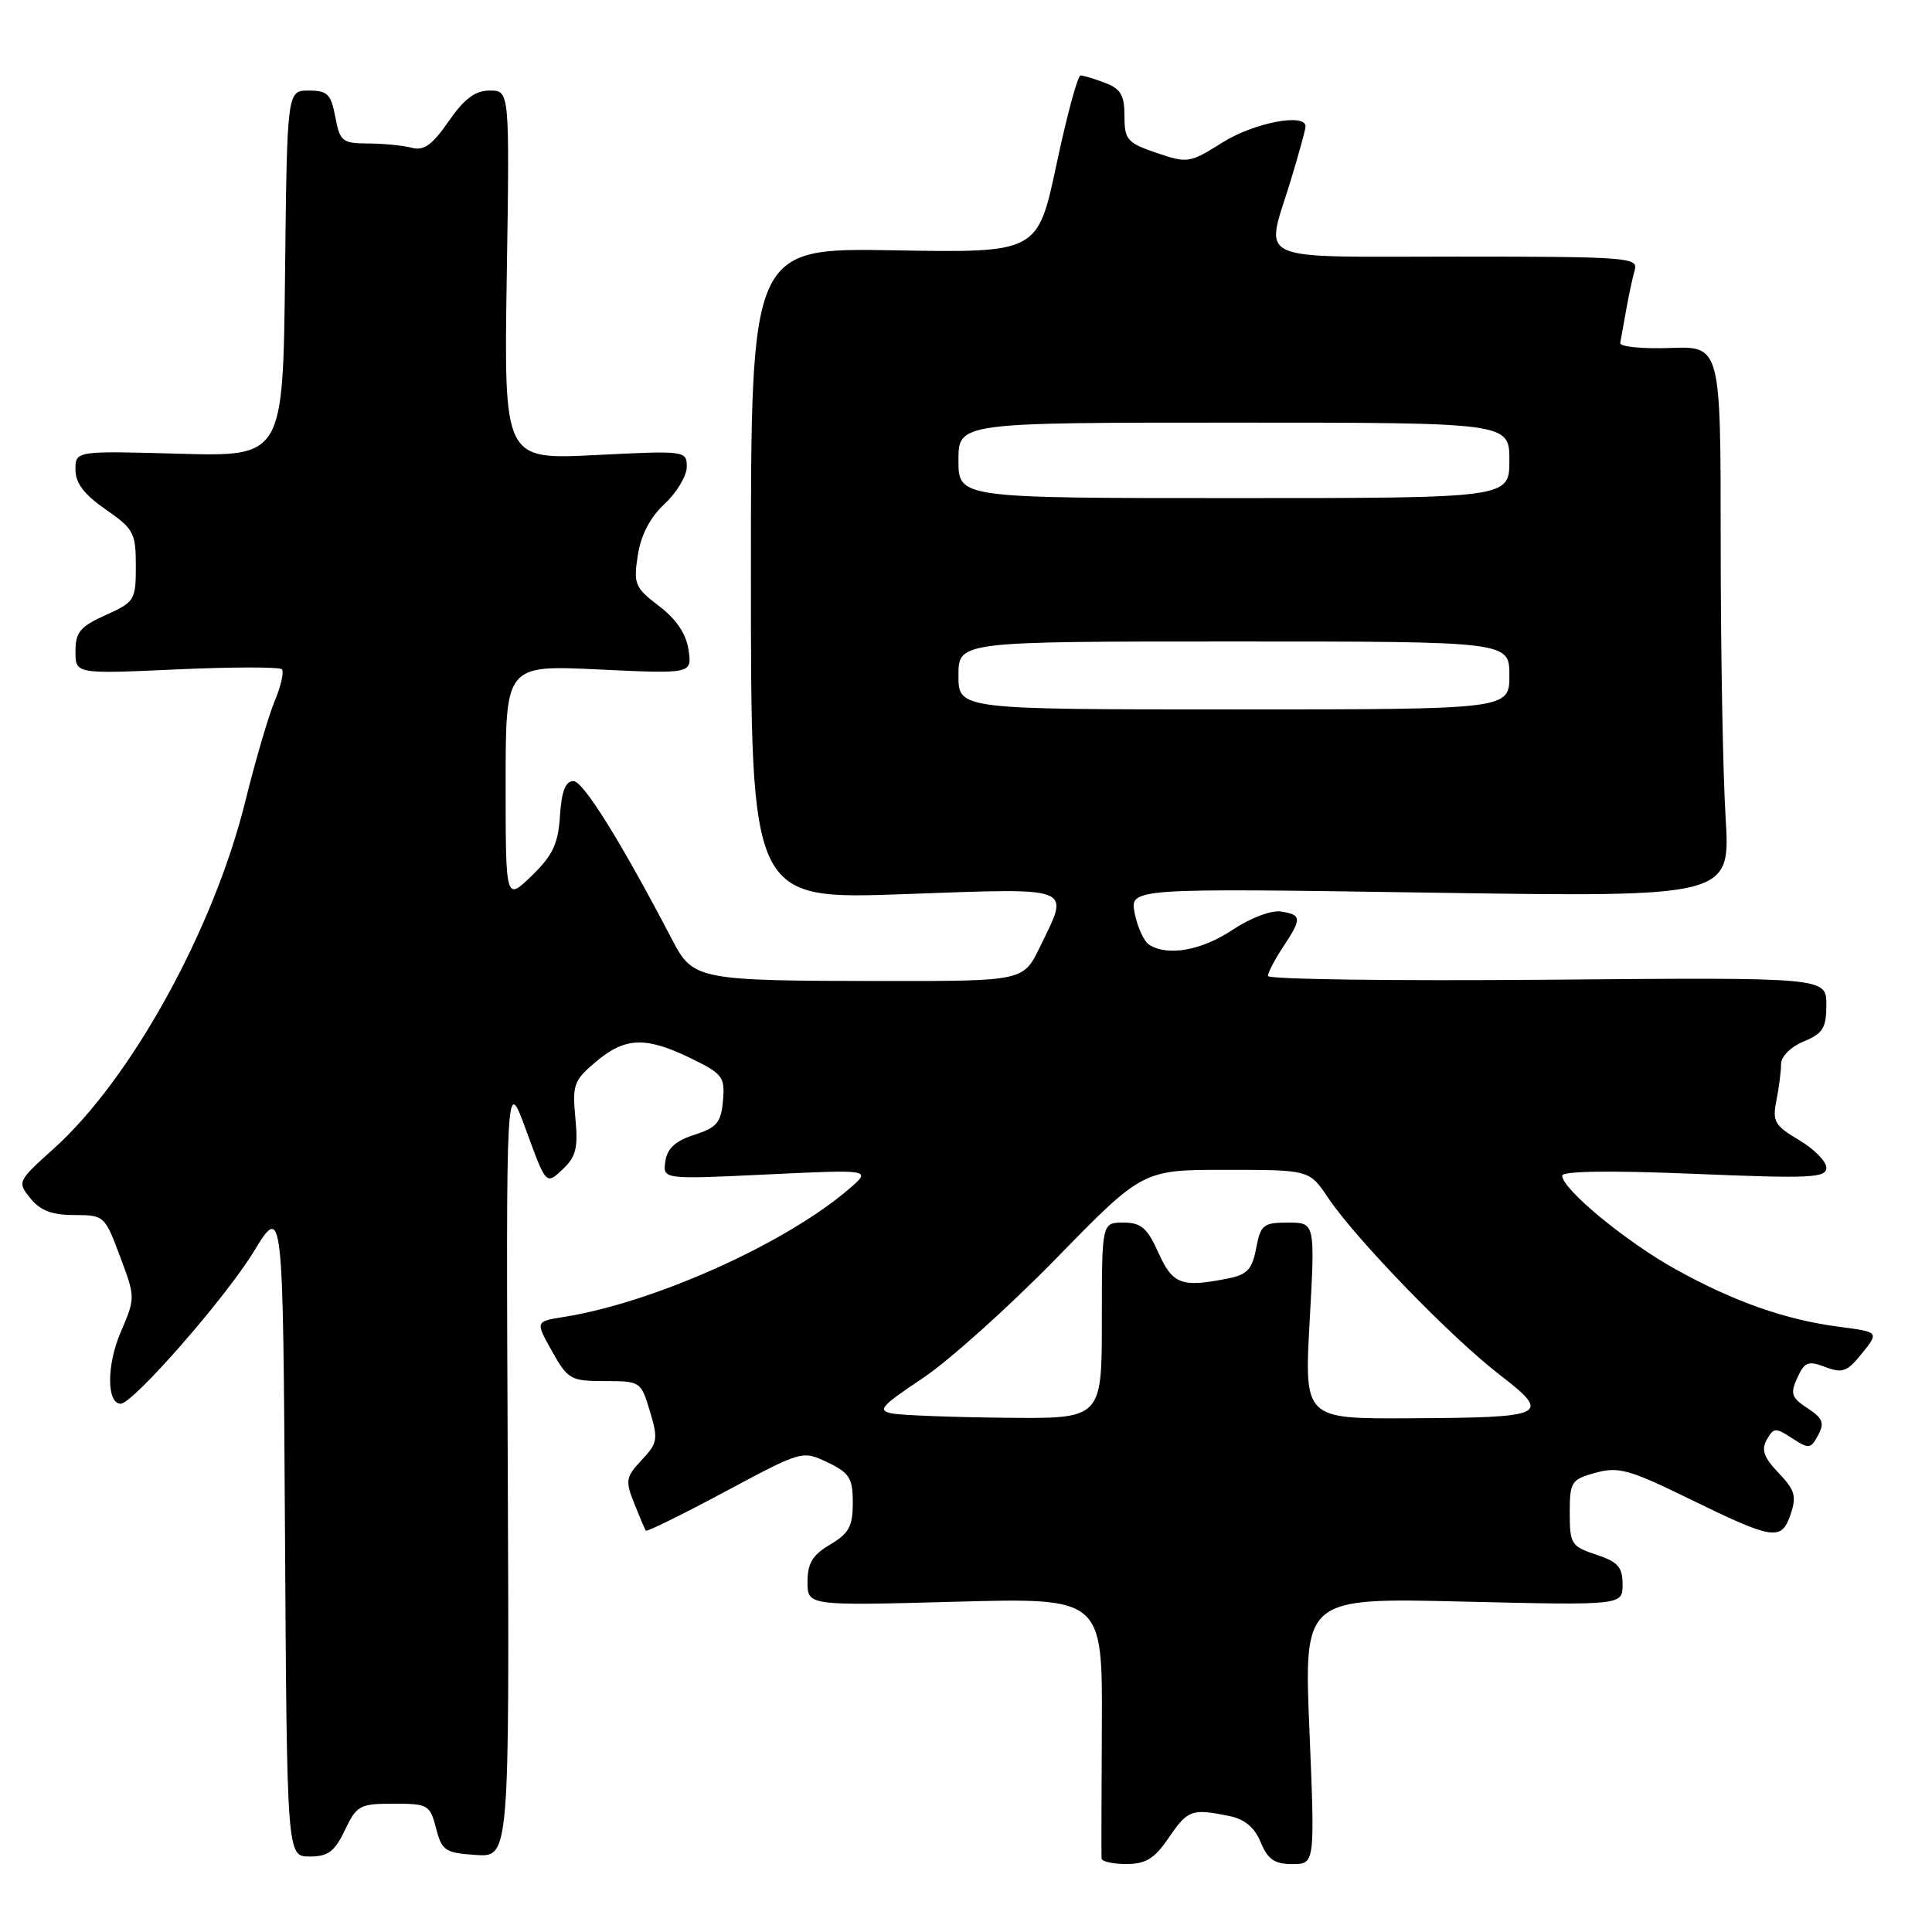 <?xml version="1.0" encoding="UTF-8" standalone="no"?>
<!DOCTYPE svg PUBLIC "-//W3C//DTD SVG 1.1//EN" "http://www.w3.org/Graphics/SVG/1.1/DTD/svg11.dtd" >
<svg xmlns="http://www.w3.org/2000/svg" xmlns:xlink="http://www.w3.org/1999/xlink" version="1.1" viewBox="0 0 256 256">
 <g >
 <path fill="currentColor"
d=" M 154.88 243.49 C 157.38 239.82 157.90 239.63 162.80 240.61 C 164.92 241.03 166.21 242.10 167.05 244.11 C 167.99 246.39 168.88 247.00 171.24 247.00 C 174.24 247.00 174.24 247.00 173.51 229.36 C 172.77 211.71 172.77 211.71 193.89 212.22 C 215.00 212.72 215.00 212.72 215.00 209.94 C 215.00 207.64 214.39 206.95 211.50 206.00 C 208.21 204.91 208.00 204.58 208.00 200.47 C 208.00 196.34 208.19 196.04 211.42 195.15 C 214.43 194.32 215.88 194.71 223.67 198.52 C 235.02 204.07 236.04 204.23 237.26 200.67 C 238.08 198.26 237.84 197.44 235.67 195.17 C 233.71 193.12 233.35 192.10 234.11 190.76 C 235.01 189.16 235.29 189.14 237.47 190.58 C 239.69 192.02 239.93 192.00 240.91 190.17 C 241.78 188.55 241.53 187.92 239.51 186.60 C 237.37 185.20 237.19 184.67 238.15 182.57 C 239.11 180.46 239.59 180.27 241.87 181.14 C 244.14 182.00 244.78 181.76 246.73 179.32 C 248.99 176.50 248.99 176.50 243.72 175.81 C 236.58 174.88 229.78 172.49 222.00 168.17 C 215.44 164.53 207.00 157.56 207.00 155.78 C 207.00 155.17 213.44 155.08 224.50 155.54 C 239.88 156.18 242.00 156.08 242.00 154.73 C 242.00 153.89 240.37 152.24 238.38 151.06 C 235.15 149.15 234.83 148.60 235.38 145.84 C 235.72 144.14 236.00 141.96 236.00 141.00 C 236.00 139.99 237.28 138.71 239.00 138.00 C 241.55 136.94 242.00 136.22 242.00 133.13 C 242.00 129.50 242.00 129.50 205.00 129.82 C 184.65 129.99 168.00 129.77 168.01 129.32 C 168.01 128.87 168.91 127.15 170.00 125.50 C 172.52 121.69 172.50 121.22 169.75 120.78 C 168.46 120.58 165.71 121.62 163.32 123.21 C 159.23 125.94 154.72 126.75 152.27 125.18 C 151.59 124.75 150.73 122.89 150.36 121.04 C 149.69 117.68 149.69 117.68 189.49 118.28 C 229.30 118.88 229.30 118.88 228.65 108.29 C 228.29 102.46 228.00 86.03 228.00 71.78 C 228.00 45.86 228.00 45.86 221.25 46.11 C 217.51 46.24 214.58 45.94 214.69 45.43 C 214.79 44.92 215.15 42.92 215.49 41.00 C 215.83 39.08 216.34 36.71 216.62 35.75 C 217.10 34.12 215.52 34.00 193.07 34.00 C 165.53 34.00 167.65 34.96 171.00 24.00 C 172.09 20.42 172.99 17.16 172.99 16.75 C 173.01 14.94 166.13 16.27 162.00 18.87 C 157.64 21.61 157.37 21.66 153.25 20.26 C 149.36 18.93 149.00 18.52 149.00 15.38 C 149.00 12.62 148.50 11.76 146.43 10.98 C 145.02 10.44 143.56 10.00 143.18 10.00 C 142.80 10.00 141.37 15.29 140.00 21.75 C 137.50 33.50 137.50 33.50 118.50 33.17 C 99.50 32.84 99.50 32.84 99.50 76.02 C 99.50 119.20 99.50 119.20 119.75 118.48 C 142.65 117.66 141.76 117.32 137.80 125.47 C 135.60 130.00 135.60 130.00 117.05 129.99 C 92.58 129.97 91.84 129.83 89.13 124.64 C 82.29 111.55 77.29 103.50 75.98 103.50 C 74.93 103.50 74.41 104.84 74.20 108.10 C 73.96 111.82 73.24 113.34 70.45 116.05 C 67.00 119.39 67.00 119.39 67.00 103.76 C 67.00 88.12 67.00 88.12 79.35 88.71 C 91.70 89.29 91.70 89.29 91.23 86.10 C 90.92 83.98 89.62 82.05 87.32 80.30 C 84.12 77.86 83.92 77.38 84.51 73.59 C 84.92 70.90 86.14 68.56 88.07 66.76 C 89.68 65.26 91.00 63.05 91.00 61.86 C 91.00 59.72 90.83 59.70 78.89 60.30 C 66.77 60.91 66.77 60.91 67.15 36.46 C 67.53 12.00 67.53 12.00 64.90 12.00 C 62.96 12.00 61.54 13.06 59.45 16.07 C 57.28 19.21 56.16 20.01 54.57 19.58 C 53.43 19.28 50.83 19.02 48.80 19.01 C 45.36 19.00 45.04 18.75 44.43 15.50 C 43.86 12.47 43.40 12.00 40.91 12.00 C 38.04 12.00 38.04 12.00 37.77 36.25 C 37.50 60.50 37.50 60.50 23.75 60.12 C 10.00 59.74 10.00 59.74 10.00 62.24 C 10.00 64.01 11.14 65.52 14.00 67.50 C 17.71 70.07 18.00 70.62 18.00 74.98 C 18.00 79.51 17.85 79.77 14.00 81.50 C 10.62 83.02 10.00 83.77 10.00 86.31 C 10.00 89.31 10.00 89.31 23.38 88.70 C 30.74 88.37 37.03 88.36 37.34 88.68 C 37.66 88.99 37.24 90.88 36.41 92.86 C 35.58 94.85 33.82 100.85 32.50 106.20 C 28.30 123.18 17.37 142.99 7.12 152.20 C 2.31 156.53 2.27 156.61 4.03 158.79 C 5.34 160.41 6.90 161.00 9.84 161.00 C 13.79 161.00 13.89 161.09 15.90 166.47 C 17.95 171.94 17.95 171.95 15.98 176.55 C 14.12 180.88 14.13 186.00 15.99 186.00 C 17.61 186.00 29.83 172.04 33.58 165.91 C 37.50 159.50 37.50 159.50 37.76 202.75 C 38.02 246.00 38.02 246.00 41.03 246.00 C 43.48 246.00 44.34 245.35 45.70 242.50 C 47.27 239.22 47.67 239.00 52.16 239.00 C 56.72 239.00 56.98 239.15 57.78 242.25 C 58.55 245.24 58.98 245.52 63.06 245.79 C 67.50 246.09 67.50 246.09 67.28 194.29 C 67.05 142.50 67.05 142.50 69.71 149.75 C 72.36 157.01 72.36 157.01 74.53 154.97 C 76.33 153.28 76.62 152.12 76.24 148.15 C 75.82 143.74 76.03 143.15 78.97 140.68 C 82.84 137.42 85.55 137.32 91.52 140.22 C 95.76 142.28 96.07 142.69 95.80 145.85 C 95.54 148.75 94.99 149.41 92.00 150.37 C 89.48 151.18 88.41 152.17 88.16 153.89 C 87.82 156.28 87.82 156.28 101.66 155.62 C 115.50 154.96 115.50 154.96 112.50 157.54 C 104.09 164.78 86.67 172.60 74.72 174.50 C 70.93 175.10 70.93 175.10 73.15 179.05 C 75.25 182.79 75.62 183.00 80.14 183.00 C 84.85 183.00 84.94 183.06 86.12 187.01 C 87.23 190.70 87.14 191.22 85.02 193.47 C 82.92 195.72 82.83 196.19 84.04 199.21 C 84.76 201.02 85.45 202.65 85.58 202.82 C 85.71 203.00 90.42 200.68 96.06 197.66 C 106.28 192.19 106.31 192.18 109.65 193.77 C 112.57 195.17 113.00 195.85 113.00 199.13 C 113.00 202.24 112.49 203.19 110.00 204.66 C 107.67 206.03 107.00 207.14 107.00 209.60 C 107.00 212.77 107.00 212.77 126.54 212.24 C 146.08 211.71 146.08 211.71 146.00 228.60 C 145.95 237.90 145.93 245.84 145.96 246.25 C 145.98 246.66 147.46 247.00 149.25 246.99 C 151.84 246.99 152.98 246.28 154.88 243.49 Z  M 118.21 187.29 C 116.21 186.91 116.74 186.30 122.19 182.67 C 125.65 180.38 133.64 173.21 139.95 166.75 C 151.42 155.00 151.42 155.00 162.46 155.01 C 173.50 155.01 173.50 155.01 176.00 158.74 C 179.64 164.16 192.25 177.18 198.67 182.13 C 205.68 187.54 205.06 187.84 186.66 187.93 C 172.82 188.00 172.82 188.00 173.54 175.00 C 174.26 162.00 174.26 162.00 170.67 162.00 C 167.39 162.00 167.04 162.29 166.45 165.39 C 165.93 168.17 165.26 168.90 162.78 169.39 C 156.56 170.64 155.40 170.21 153.50 166.00 C 152.01 162.69 151.20 162.00 148.85 162.00 C 146.00 162.00 146.00 162.00 146.00 175.00 C 146.00 188.00 146.00 188.00 133.25 187.86 C 126.24 187.79 119.47 187.53 118.21 187.29 Z  M 127.00 89.50 C 127.00 85.00 127.00 85.00 163.50 85.00 C 200.00 85.00 200.00 85.00 200.00 89.50 C 200.00 94.00 200.00 94.00 163.50 94.00 C 127.00 94.00 127.00 94.00 127.00 89.50 Z  M 127.00 61.00 C 127.00 56.00 127.00 56.00 163.50 56.00 C 200.00 56.00 200.00 56.00 200.00 61.00 C 200.00 66.00 200.00 66.00 163.50 66.00 C 127.00 66.00 127.00 66.00 127.00 61.00 Z "/>
</g>
</svg>